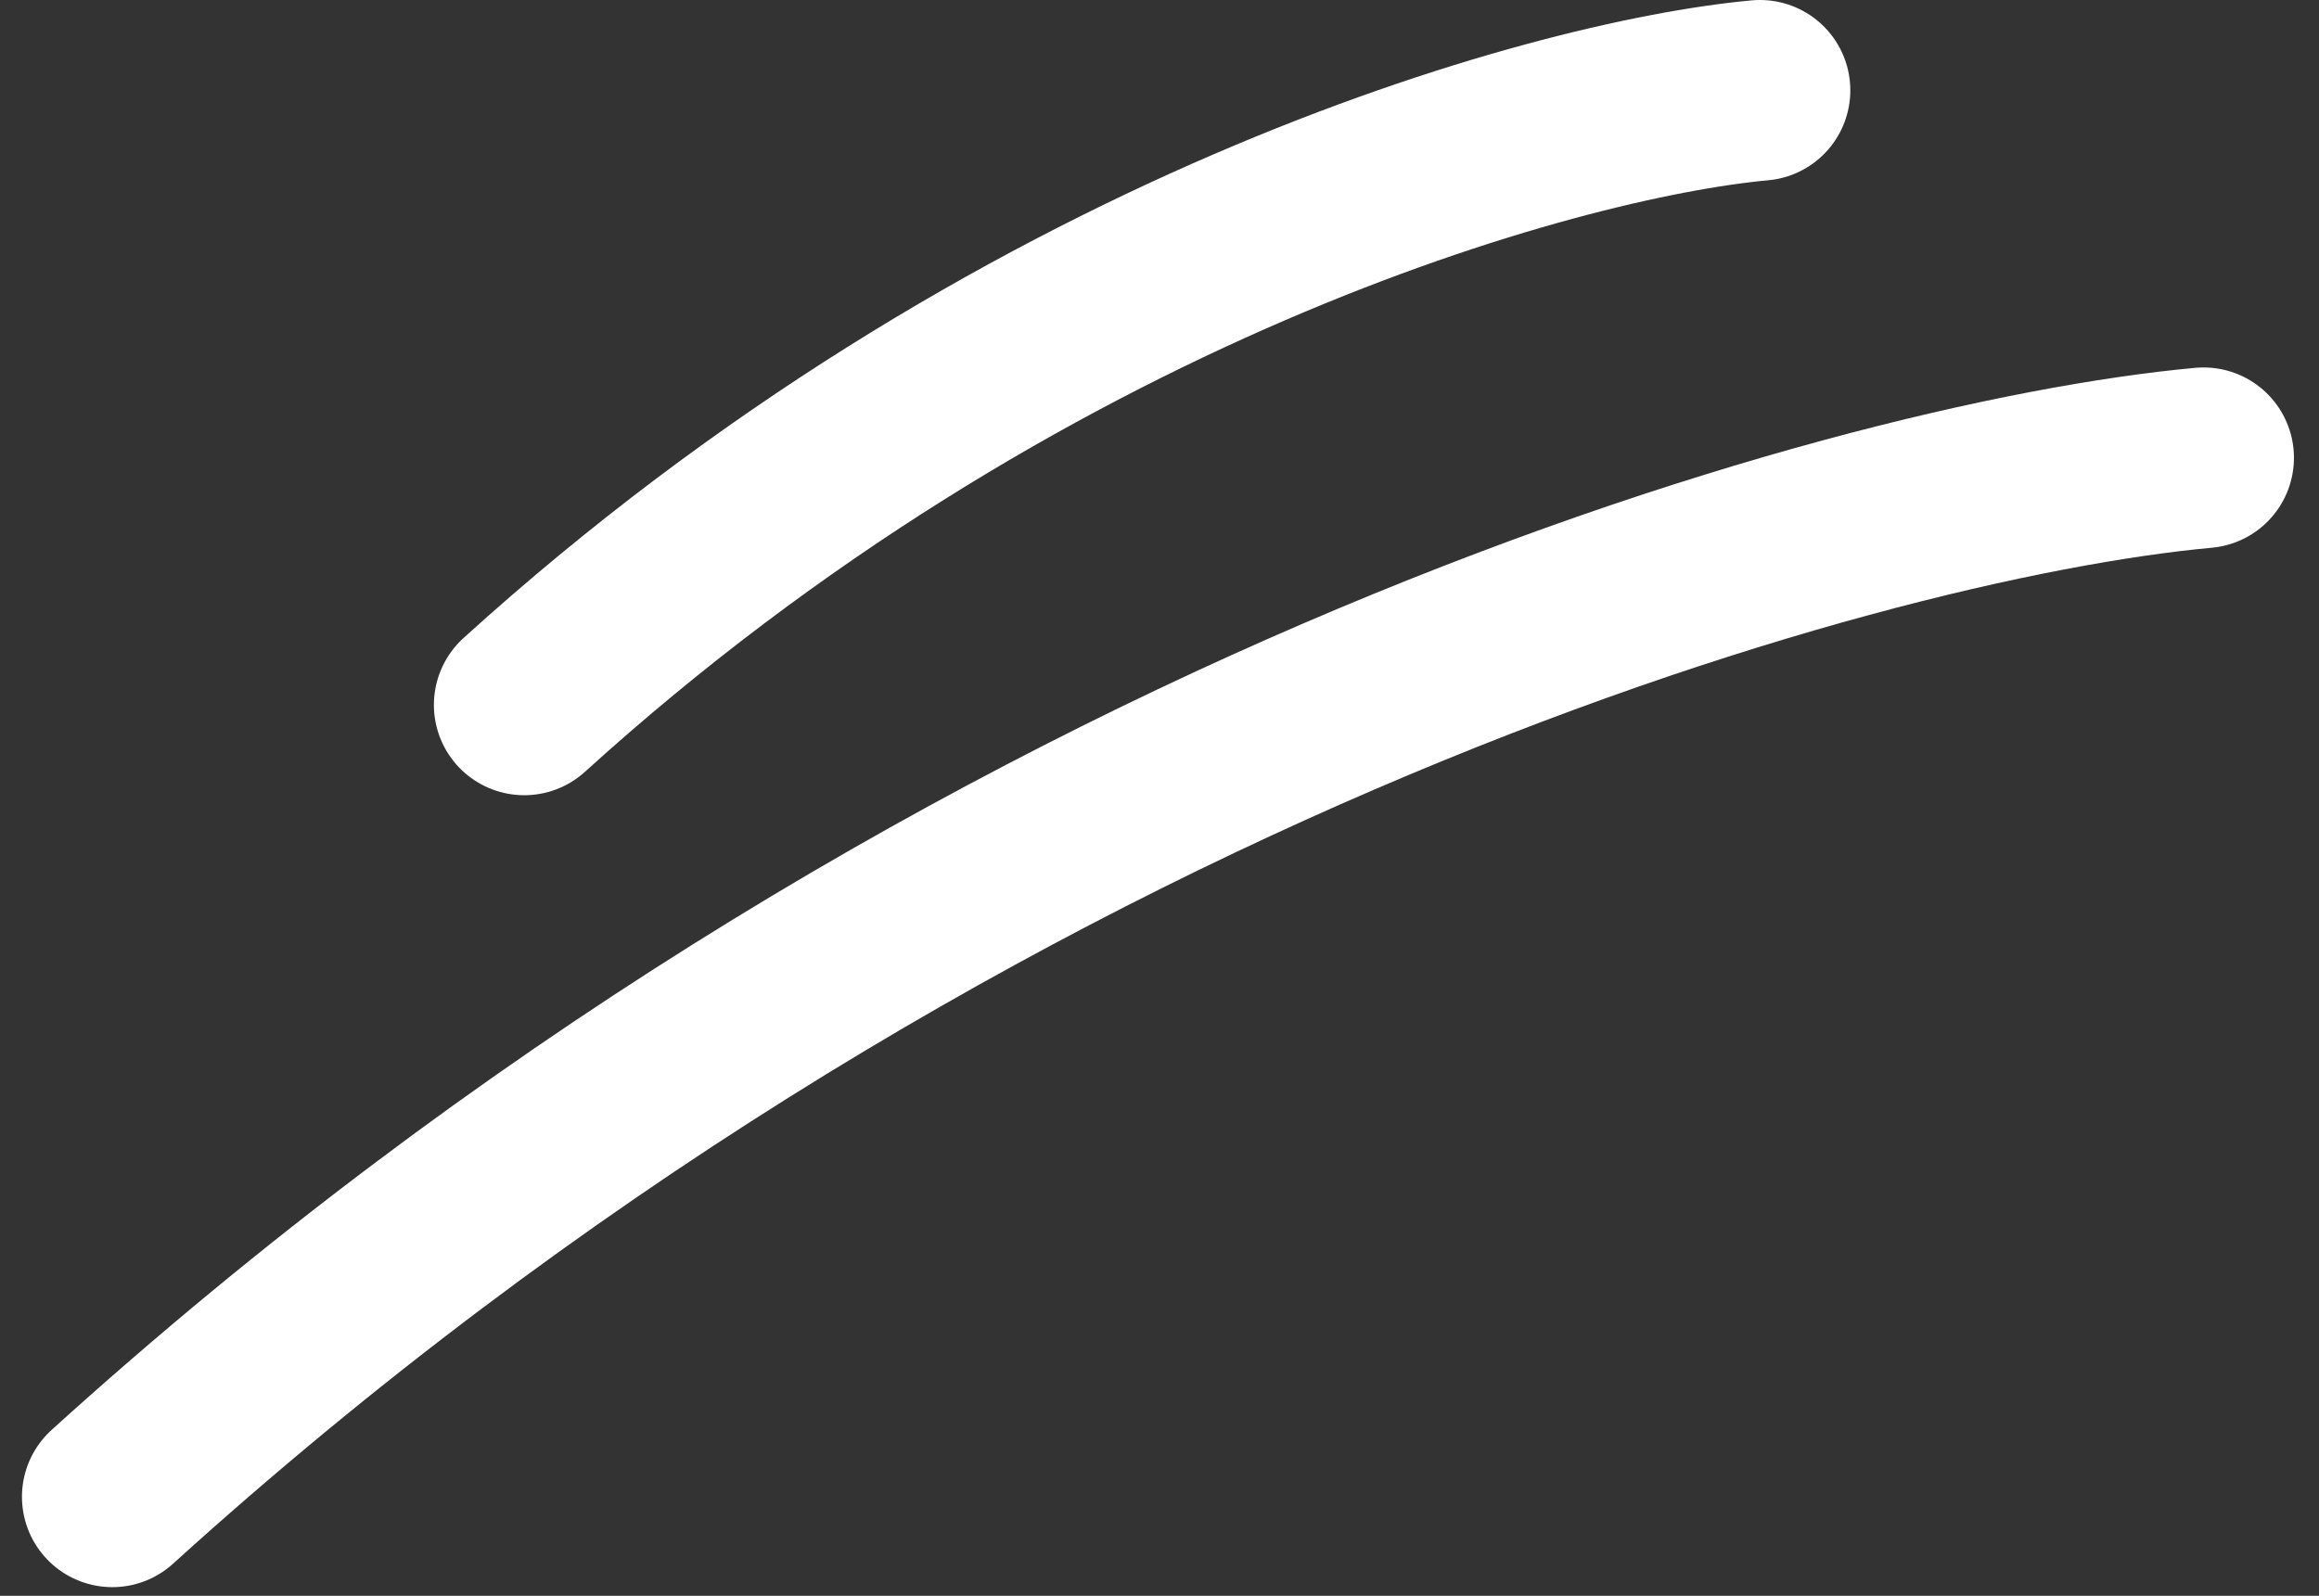 <svg width="77" height="53" viewBox="0 0 77 53" fill="none" xmlns="http://www.w3.org/2000/svg">
<rect x="0" y="0" width="77" height="53" fill="#333333" stroke="none"/>
<path d="M58.438 3C51.565 3.631 33.735 8.597 17.407 23.411" stroke="white" stroke-width="6" stroke-linecap="round"/>
<path d="M73.168 15.204C61.535 16.271 31.362 24.667 3.729 49.713" stroke="white" stroke-width="6" stroke-linecap="round"/>
</svg>
